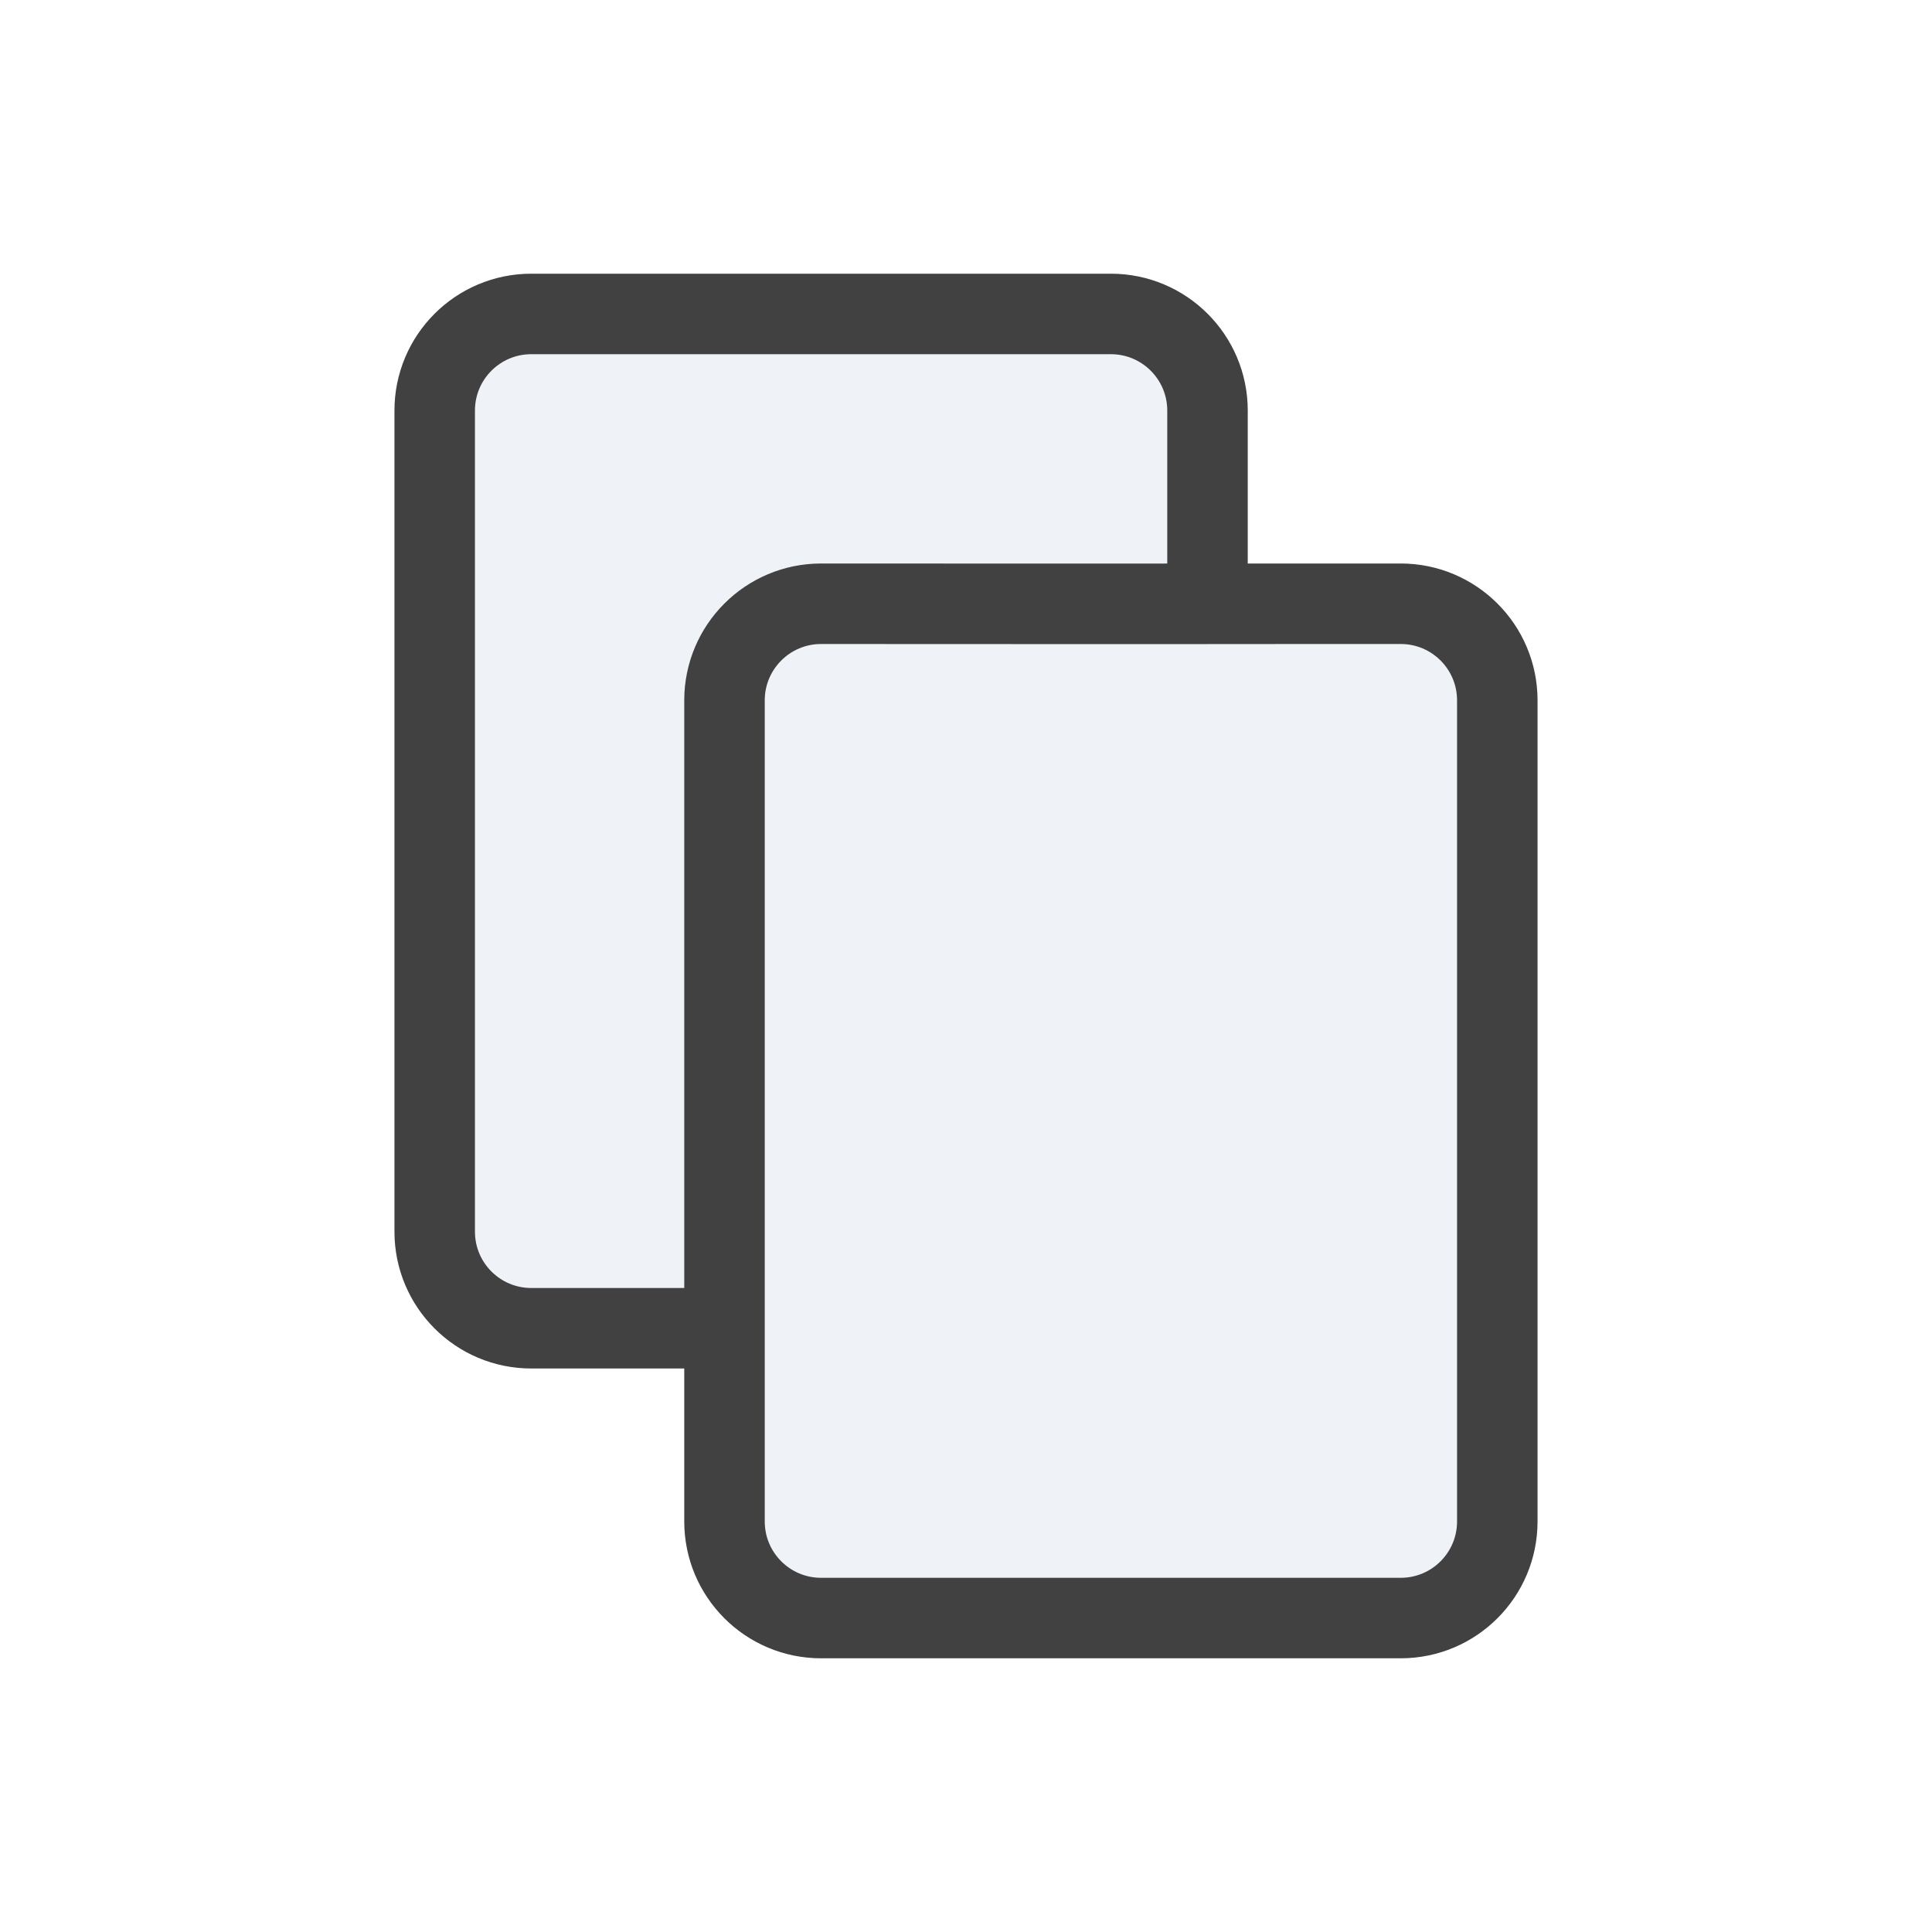 <svg width="24" height="24" viewBox="0 0 24 24" fill="none" xmlns="http://www.w3.org/2000/svg">
<path d="M9 16.5V11.101V8.7C9 8.038 9.537 7.5 10.2 7.5L12.657 7.501L15 7.501V5.1C15 4.438 14.463 3.9 13.8 3.9L6.6 3.9C5.937 3.9 5.4 4.437 5.4 5.1L5.4 15.3C5.4 15.963 5.937 16.5 6.6 16.5H9Z" fill="#C2CCDE" fill-opacity="0.25"/>
<path d="M10.2 20.1C9.537 20.1 9 19.563 9 18.9V11.101V8.7C9 8.038 9.537 7.5 10.2 7.5L12.657 7.501L17.4 7.5C18.063 7.5 18.6 8.037 18.6 8.7L18.6 18.9C18.6 19.563 18.063 20.1 17.4 20.1H10.2Z" fill="#C2CCDE" fill-opacity="0.25"/>
<path d="M9 11.101V16.5H6.6C5.937 16.5 5.4 15.963 5.4 15.3L5.4 5.1C5.4 4.437 5.937 3.9 6.6 3.9L13.8 3.9C14.463 3.9 15 4.438 15 5.1V7.501L12.657 7.501M9 11.101V8.7C9 8.038 9.537 7.5 10.2 7.5L12.657 7.501M9 11.101V18.9C9 19.563 9.537 20.1 10.2 20.1H17.4C18.063 20.1 18.6 19.563 18.6 18.9L18.6 8.7C18.6 8.037 18.063 7.5 17.4 7.5L12.657 7.501" stroke="#414141" stroke-linecap="round" stroke-linejoin="round"/>
</svg>
